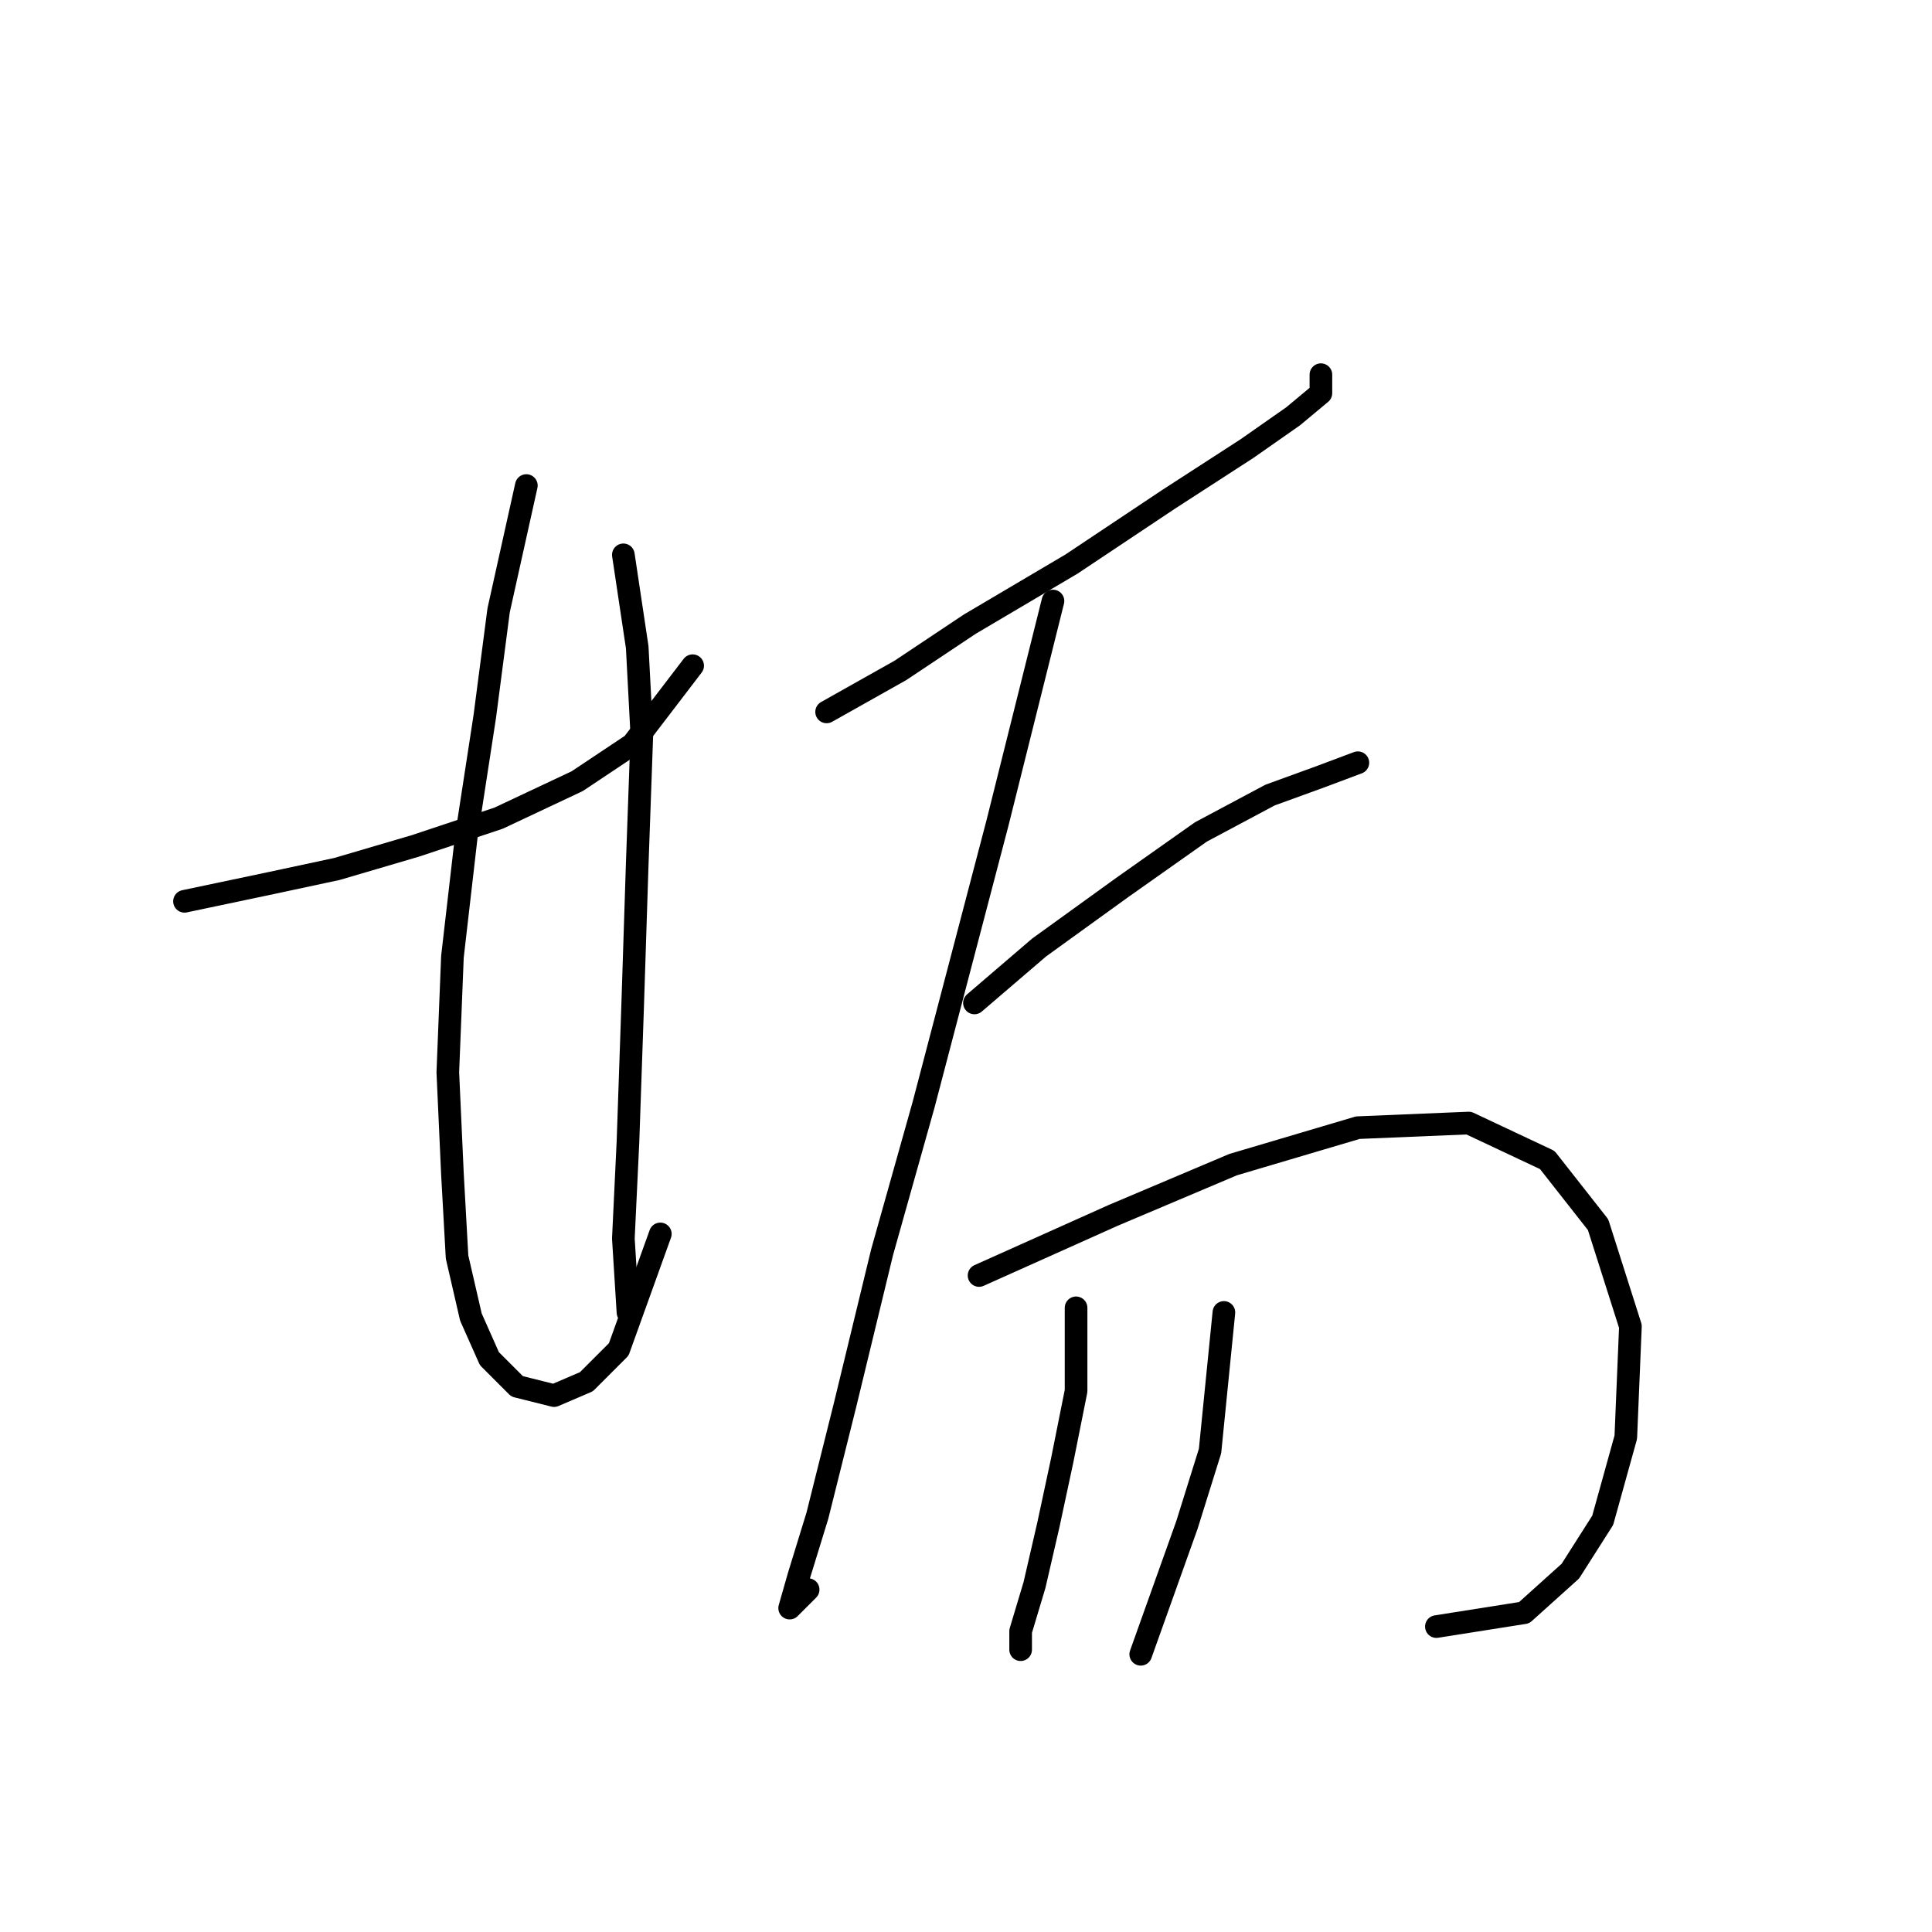 <?xml version="1.0" standalone="no"?>
    <svg width="256" height="256" xmlns="http://www.w3.org/2000/svg" version="1.1">
    <polyline stroke="black" stroke-width="3" stroke-linecap="round" fill="transparent" stroke-linejoin="round" points="24.447 119.428 36.077 116.979 44.647 115.143 55.053 112.082 66.071 108.41 76.477 103.513 83.822 98.616 91.78 88.21 91.78 88.21 " />
        <polyline stroke="black" stroke-width="3" stroke-linecap="round" fill="transparent" stroke-linejoin="round" points="69.744 64.338 66.071 80.865 64.235 94.943 61.786 110.858 59.95 126.773 59.338 142.076 59.95 155.543 60.562 166.561 62.398 174.518 64.847 180.027 68.519 183.7 73.416 184.924 77.701 183.088 81.986 178.803 87.495 163.5 87.495 163.5 " />
        <polyline stroke="black" stroke-width="3" stroke-linecap="round" fill="transparent" stroke-linejoin="round" points="82.598 73.519 84.434 85.762 85.046 97.392 84.434 114.531 83.822 133.506 83.21 151.258 82.598 164.112 83.21 173.906 83.21 173.906 " />
        <polyline stroke="black" stroke-width="3" stroke-linecap="round" fill="transparent" stroke-linejoin="round" points="109.531 94.331 119.325 88.822 128.506 82.701 141.973 74.744 154.827 66.174 165.233 59.441 171.354 55.156 175.027 52.095 175.027 49.647 175.027 49.647 " />
        <polyline stroke="black" stroke-width="3" stroke-linecap="round" fill="transparent" stroke-linejoin="round" points="139.524 79.64 137.076 89.434 132.179 109.022 122.385 146.361 116.876 165.948 111.979 186.148 108.307 200.839 105.858 208.796 104.634 213.081 107.082 210.633 107.082 210.633 " />
        <polyline stroke="black" stroke-width="3" stroke-linecap="round" fill="transparent" stroke-linejoin="round" points="129.119 132.894 137.688 125.549 148.706 117.591 159.112 110.246 168.294 105.349 175.027 102.901 179.924 101.064 179.924 101.064 " />
        <polyline stroke="black" stroke-width="3" stroke-linecap="round" fill="transparent" stroke-linejoin="round" points="129.731 169.009 147.482 161.052 163.397 154.318 179.924 149.421 194.615 148.809 205.021 153.706 211.754 162.276 216.039 175.742 215.427 190.433 212.366 201.451 208.081 208.184 201.96 213.693 190.33 215.53 190.33 215.53 " />
        <polyline stroke="black" stroke-width="3" stroke-linecap="round" fill="transparent" stroke-linejoin="round" points="142.585 173.294 142.585 184.312 140.749 193.494 138.912 202.063 137.076 210.021 135.24 216.142 135.24 218.59 135.24 218.59 " />
        <polyline stroke="black" stroke-width="3" stroke-linecap="round" fill="transparent" stroke-linejoin="round" points="162.173 173.906 160.336 192.269 157.276 202.063 151.155 219.202 151.155 219.202 " />
        </svg>